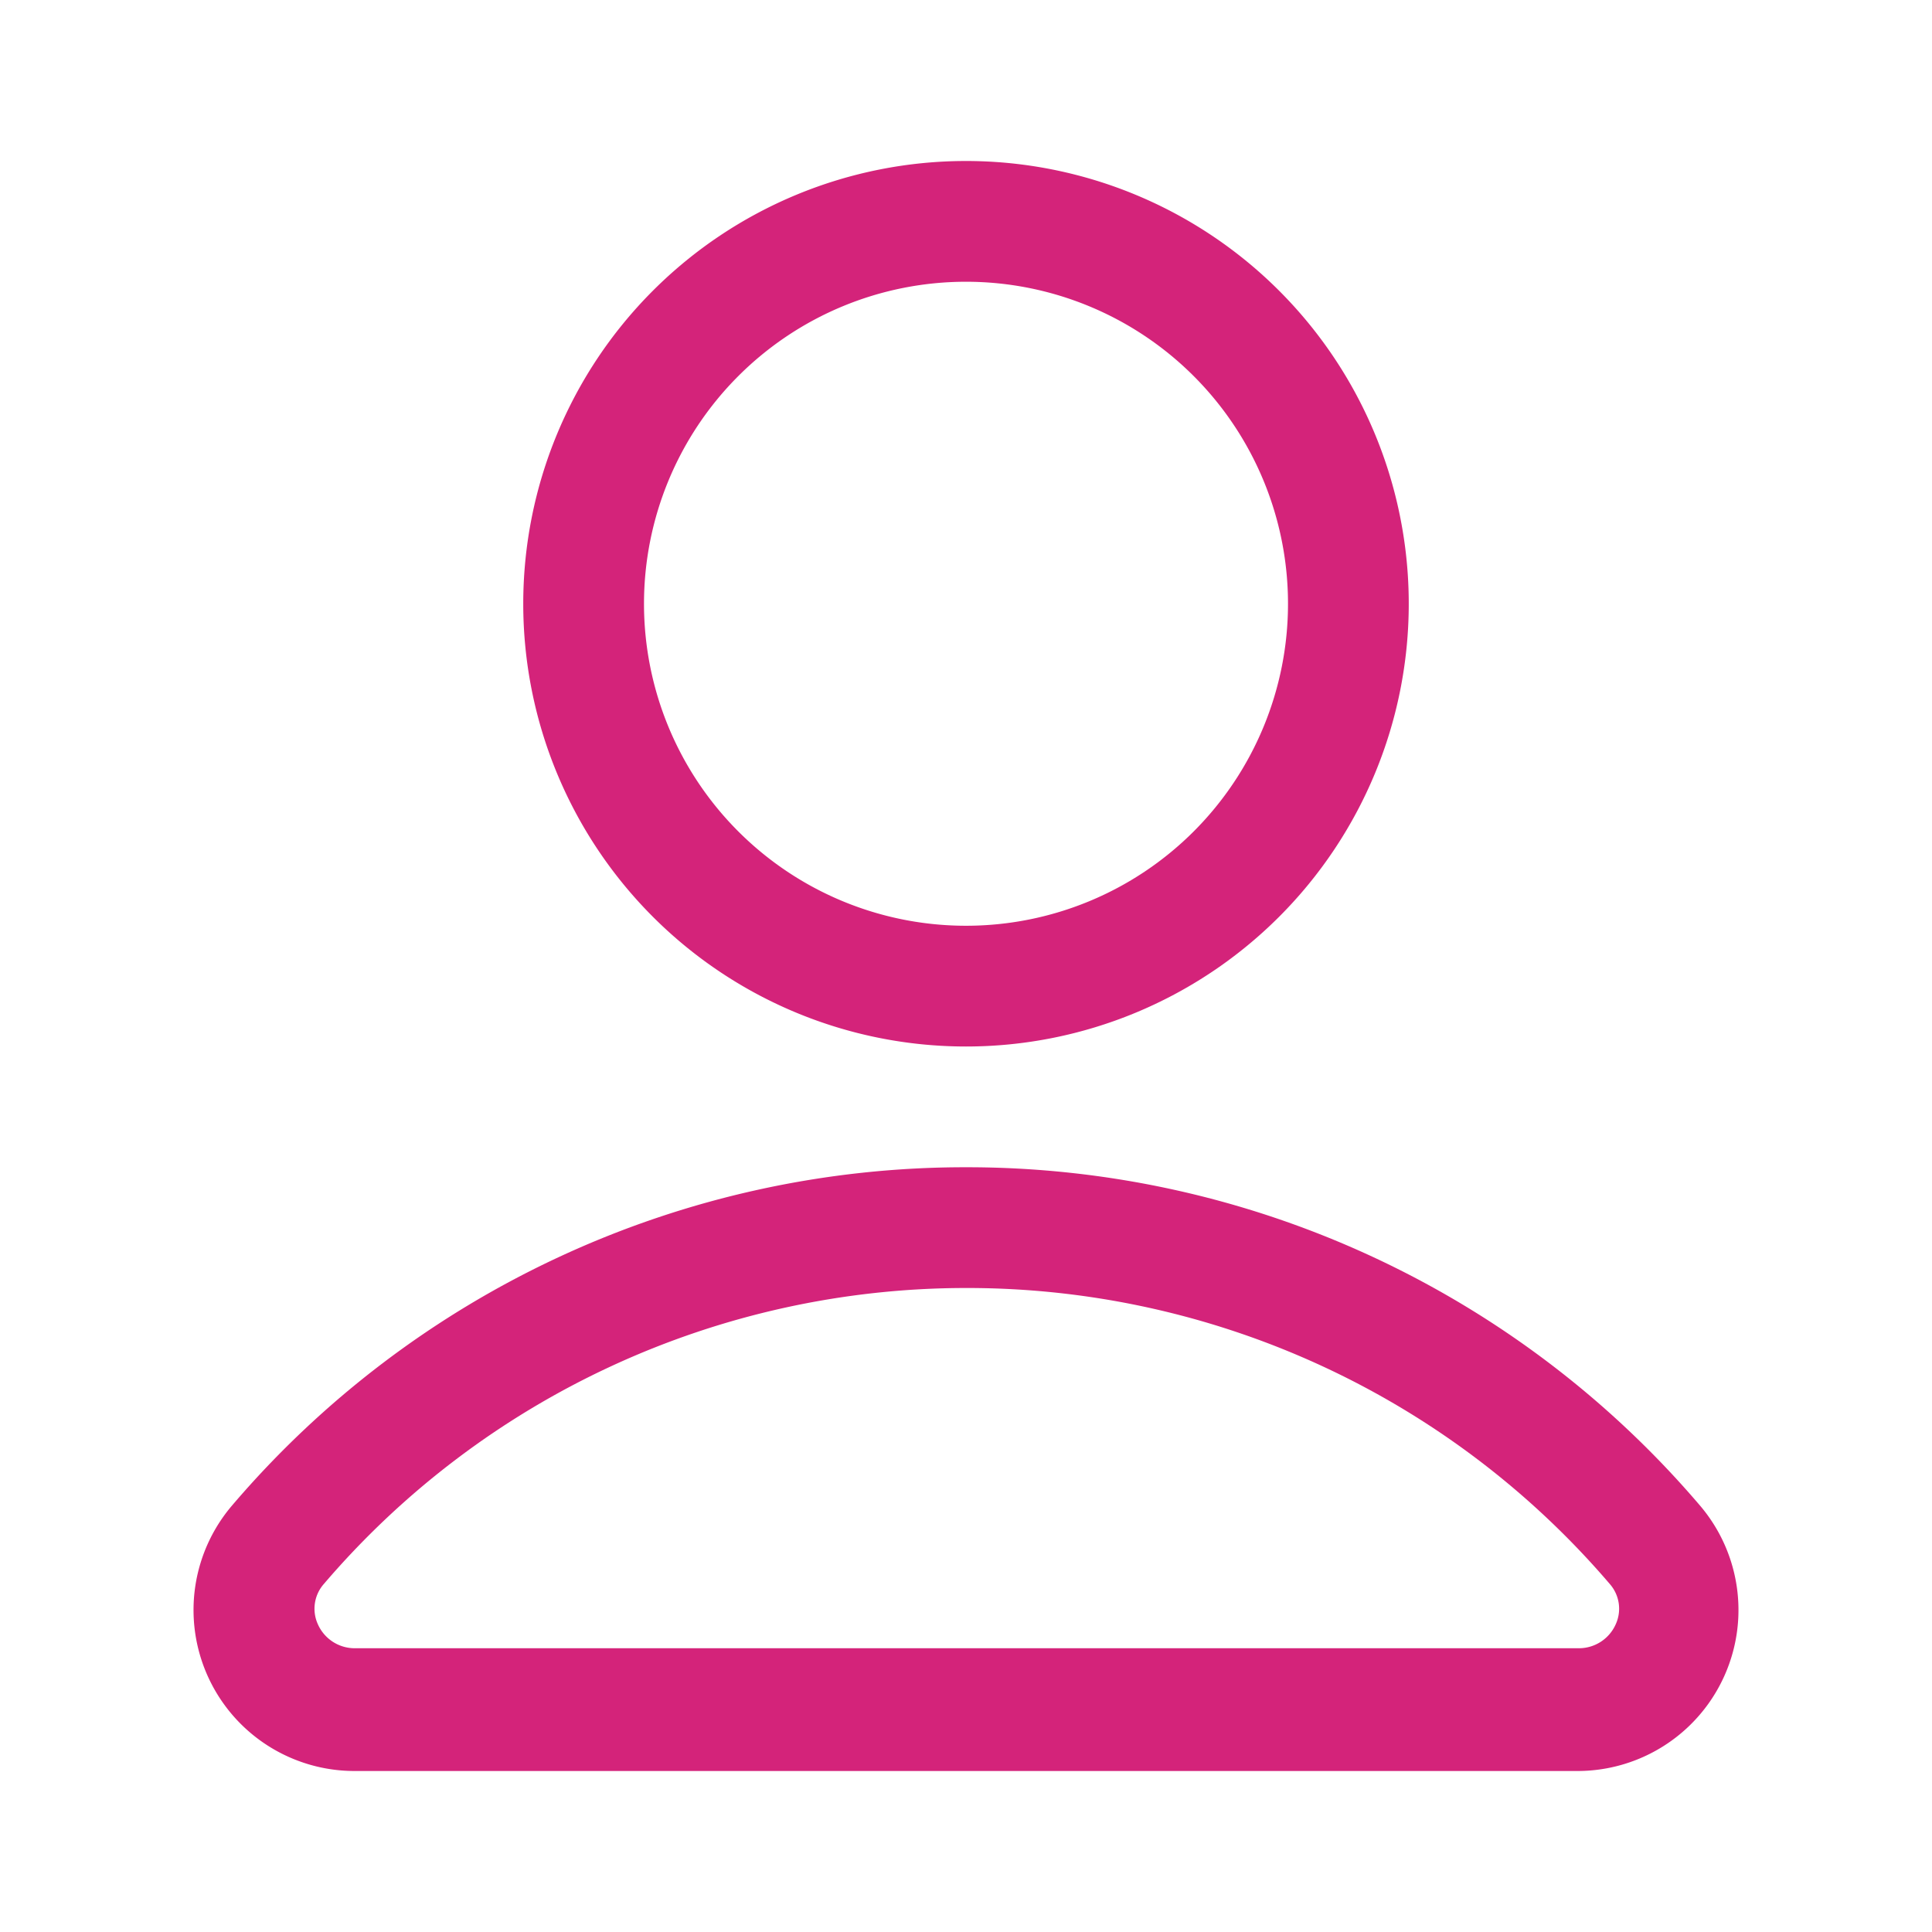 <?xml version="1.0" standalone="no"?><!DOCTYPE svg PUBLIC "-//W3C//DTD SVG 1.1//EN" "http://www.w3.org/Graphics/SVG/1.1/DTD/svg11.dtd"><svg t="1602999602858" class="icon" viewBox="0 0 1024 1024" version="1.1" xmlns="http://www.w3.org/2000/svg" p-id="2769" xmlns:xlink="http://www.w3.org/1999/xlink" width="200" height="200"><defs><style type="text/css"></style></defs><path d="M512 149.333a170.667 170.667 0 1 1-170.667 170.667 170.667 170.667 0 0 1 170.667-170.667m0-64a234.667 234.667 0 1 0 234.667 234.667A234.667 234.667 0 0 0 512 85.333zM512 682.667a448 448 0 0 1 341.333 157.013 19.84 19.84 0 0 1 2.987 21.333 21.333 21.333 0 0 1-19.627 12.587H188.16a21.333 21.333 0 0 1-19.627-12.587 19.84 19.84 0 0 1 2.987-21.333A448 448 0 0 1 512 682.667m0-64a510.507 510.507 0 0 0-389.12 179.413A85.333 85.333 0 0 0 188.16 938.667h647.68a85.333 85.333 0 0 0 65.28-140.587A510.507 510.507 0 0 0 512 618.667z" p-id="2770" fill="#d4237a"></path></svg>